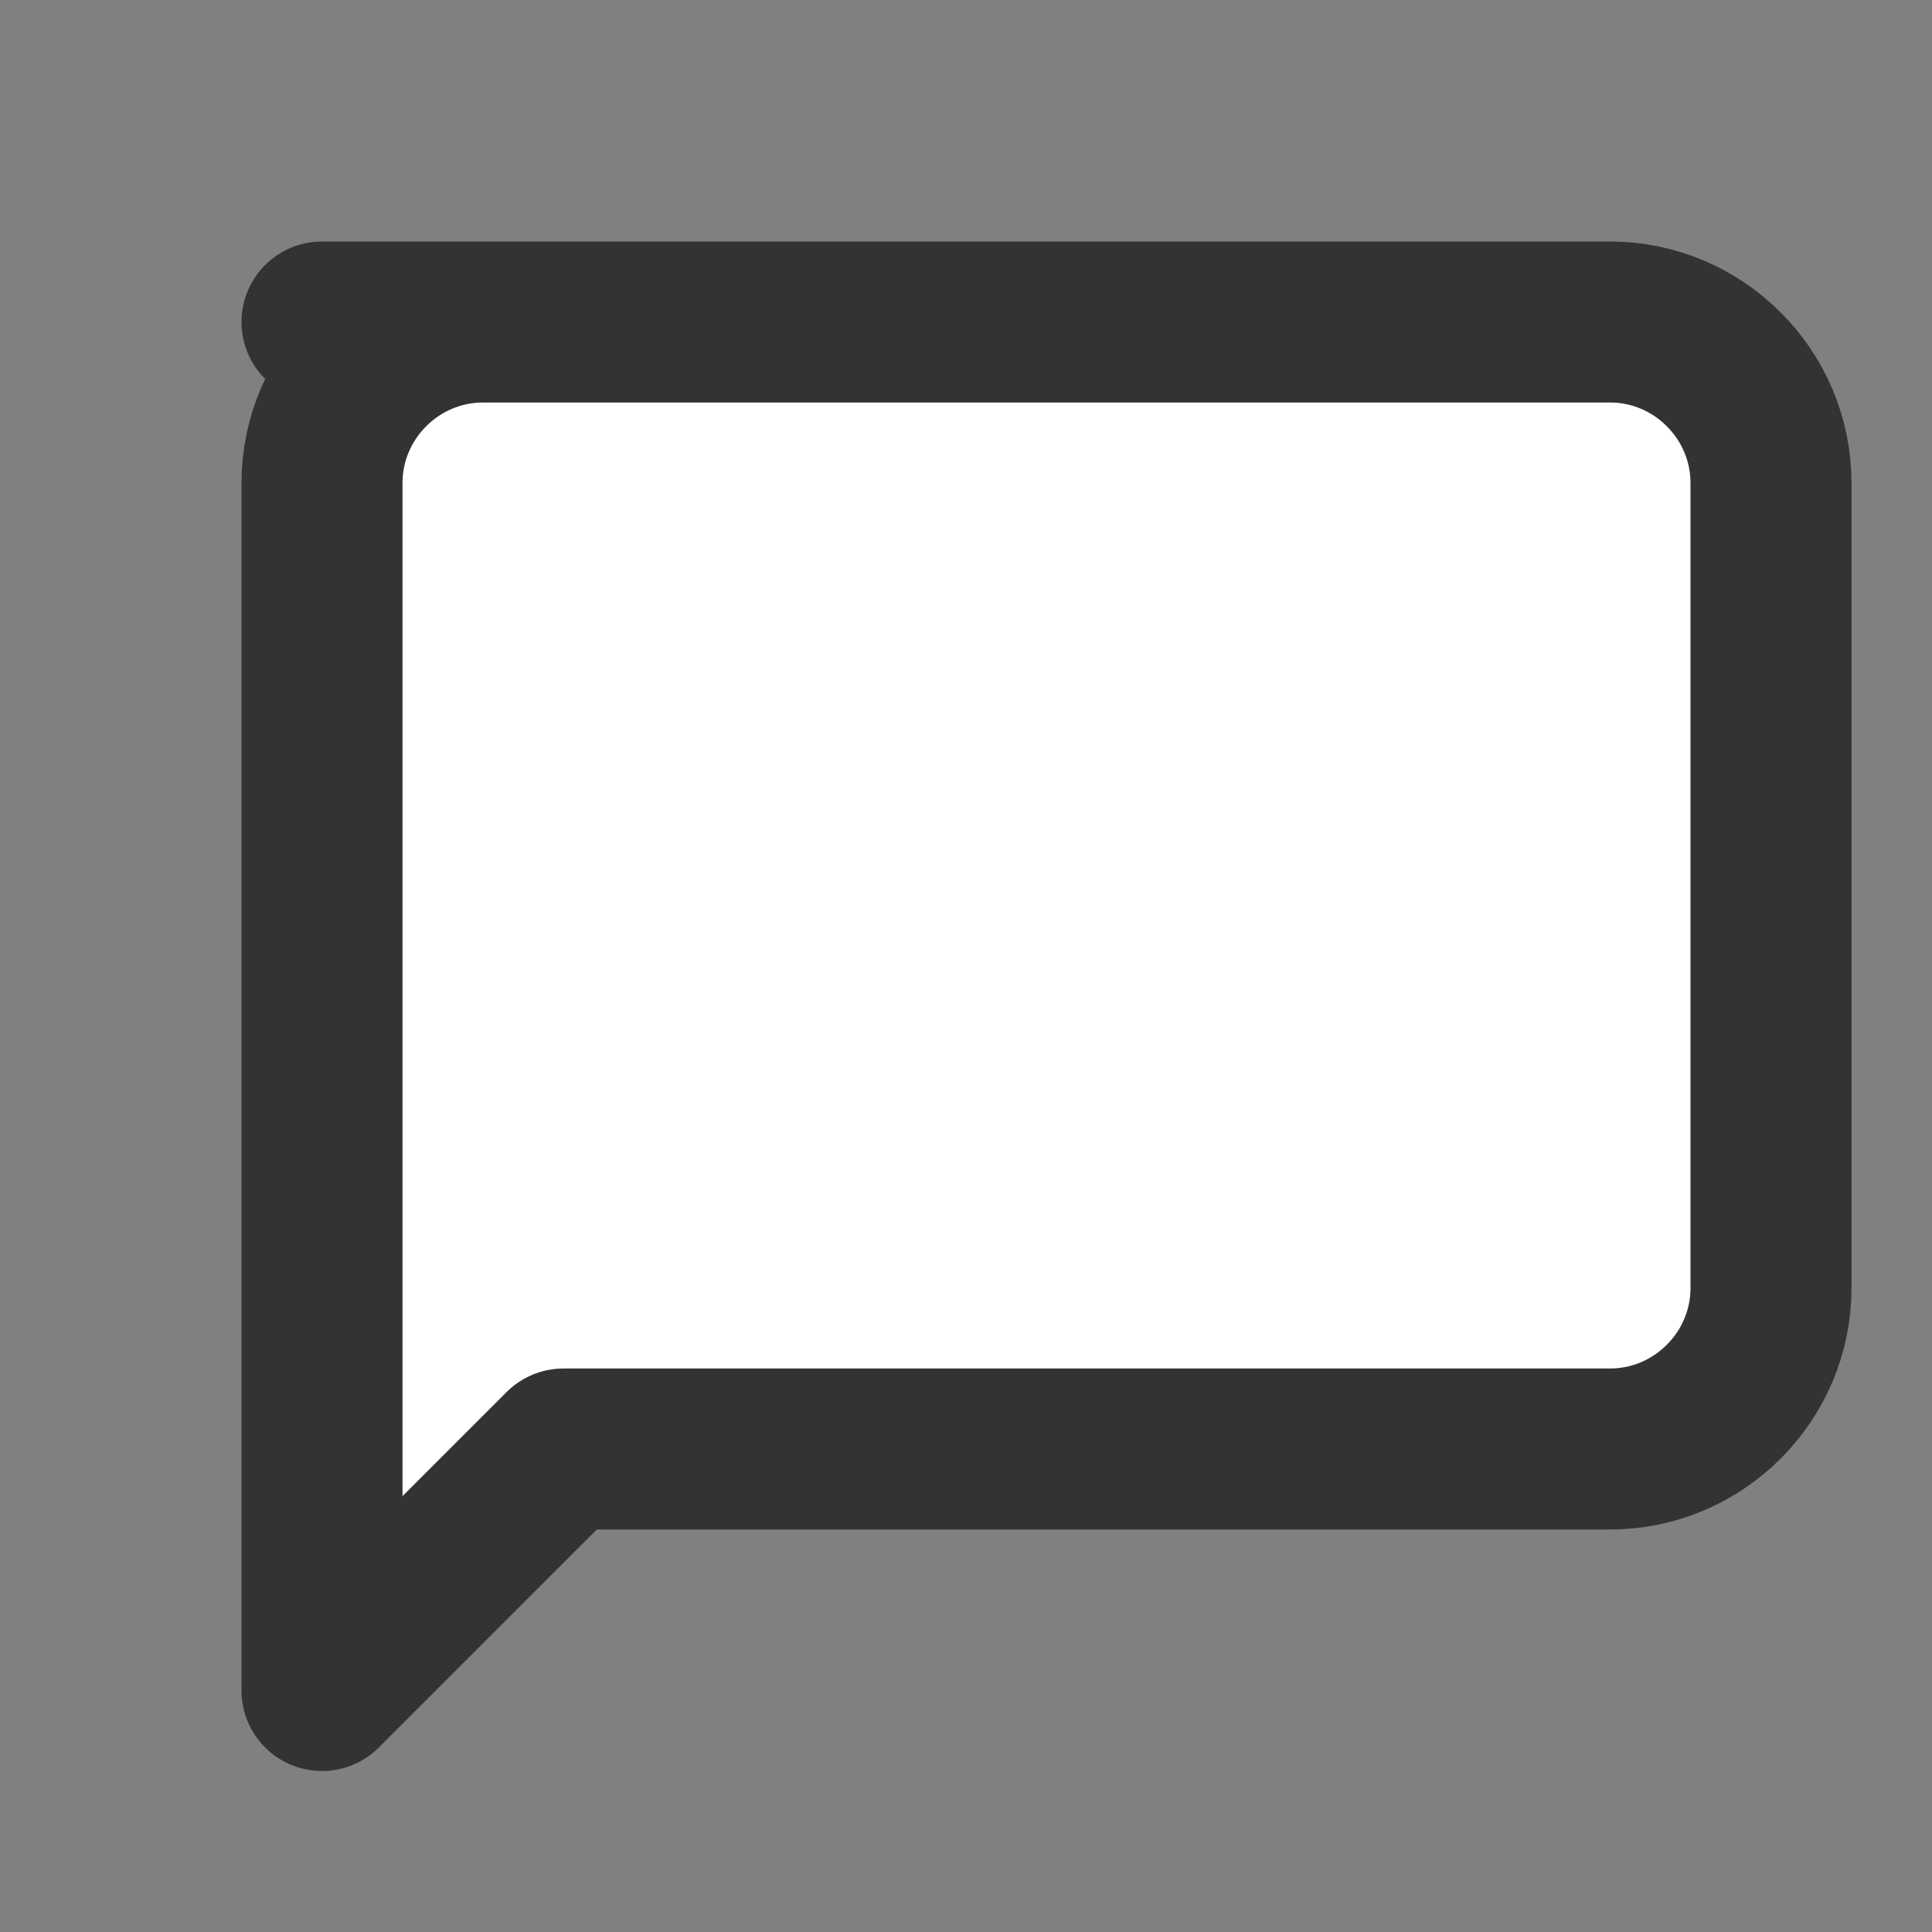 <?xml version="1.0" encoding="UTF-8"?>
<svg
    width="48"
    height="48"
    viewBox="0 0 24 24"
    fill="none"
    xmlns="http://www.w3.org/2000/svg"
>
  <rect x="0" y="0" width="24" height="24" fill="#808080" stroke="none"/>
  <!-- Main chat bubble -->
  <path
    d="M4 4H20C21.1 4 22 4.9 22 6V16C22 17.1 21.1 18 20 18H7L4 21V6C4 4.9 4.9 4 6 4Z"
    stroke="#333"
    stroke-width="2"
    stroke-linecap="round"
    stroke-linejoin="round"
    fill="white"
  />
</svg>

